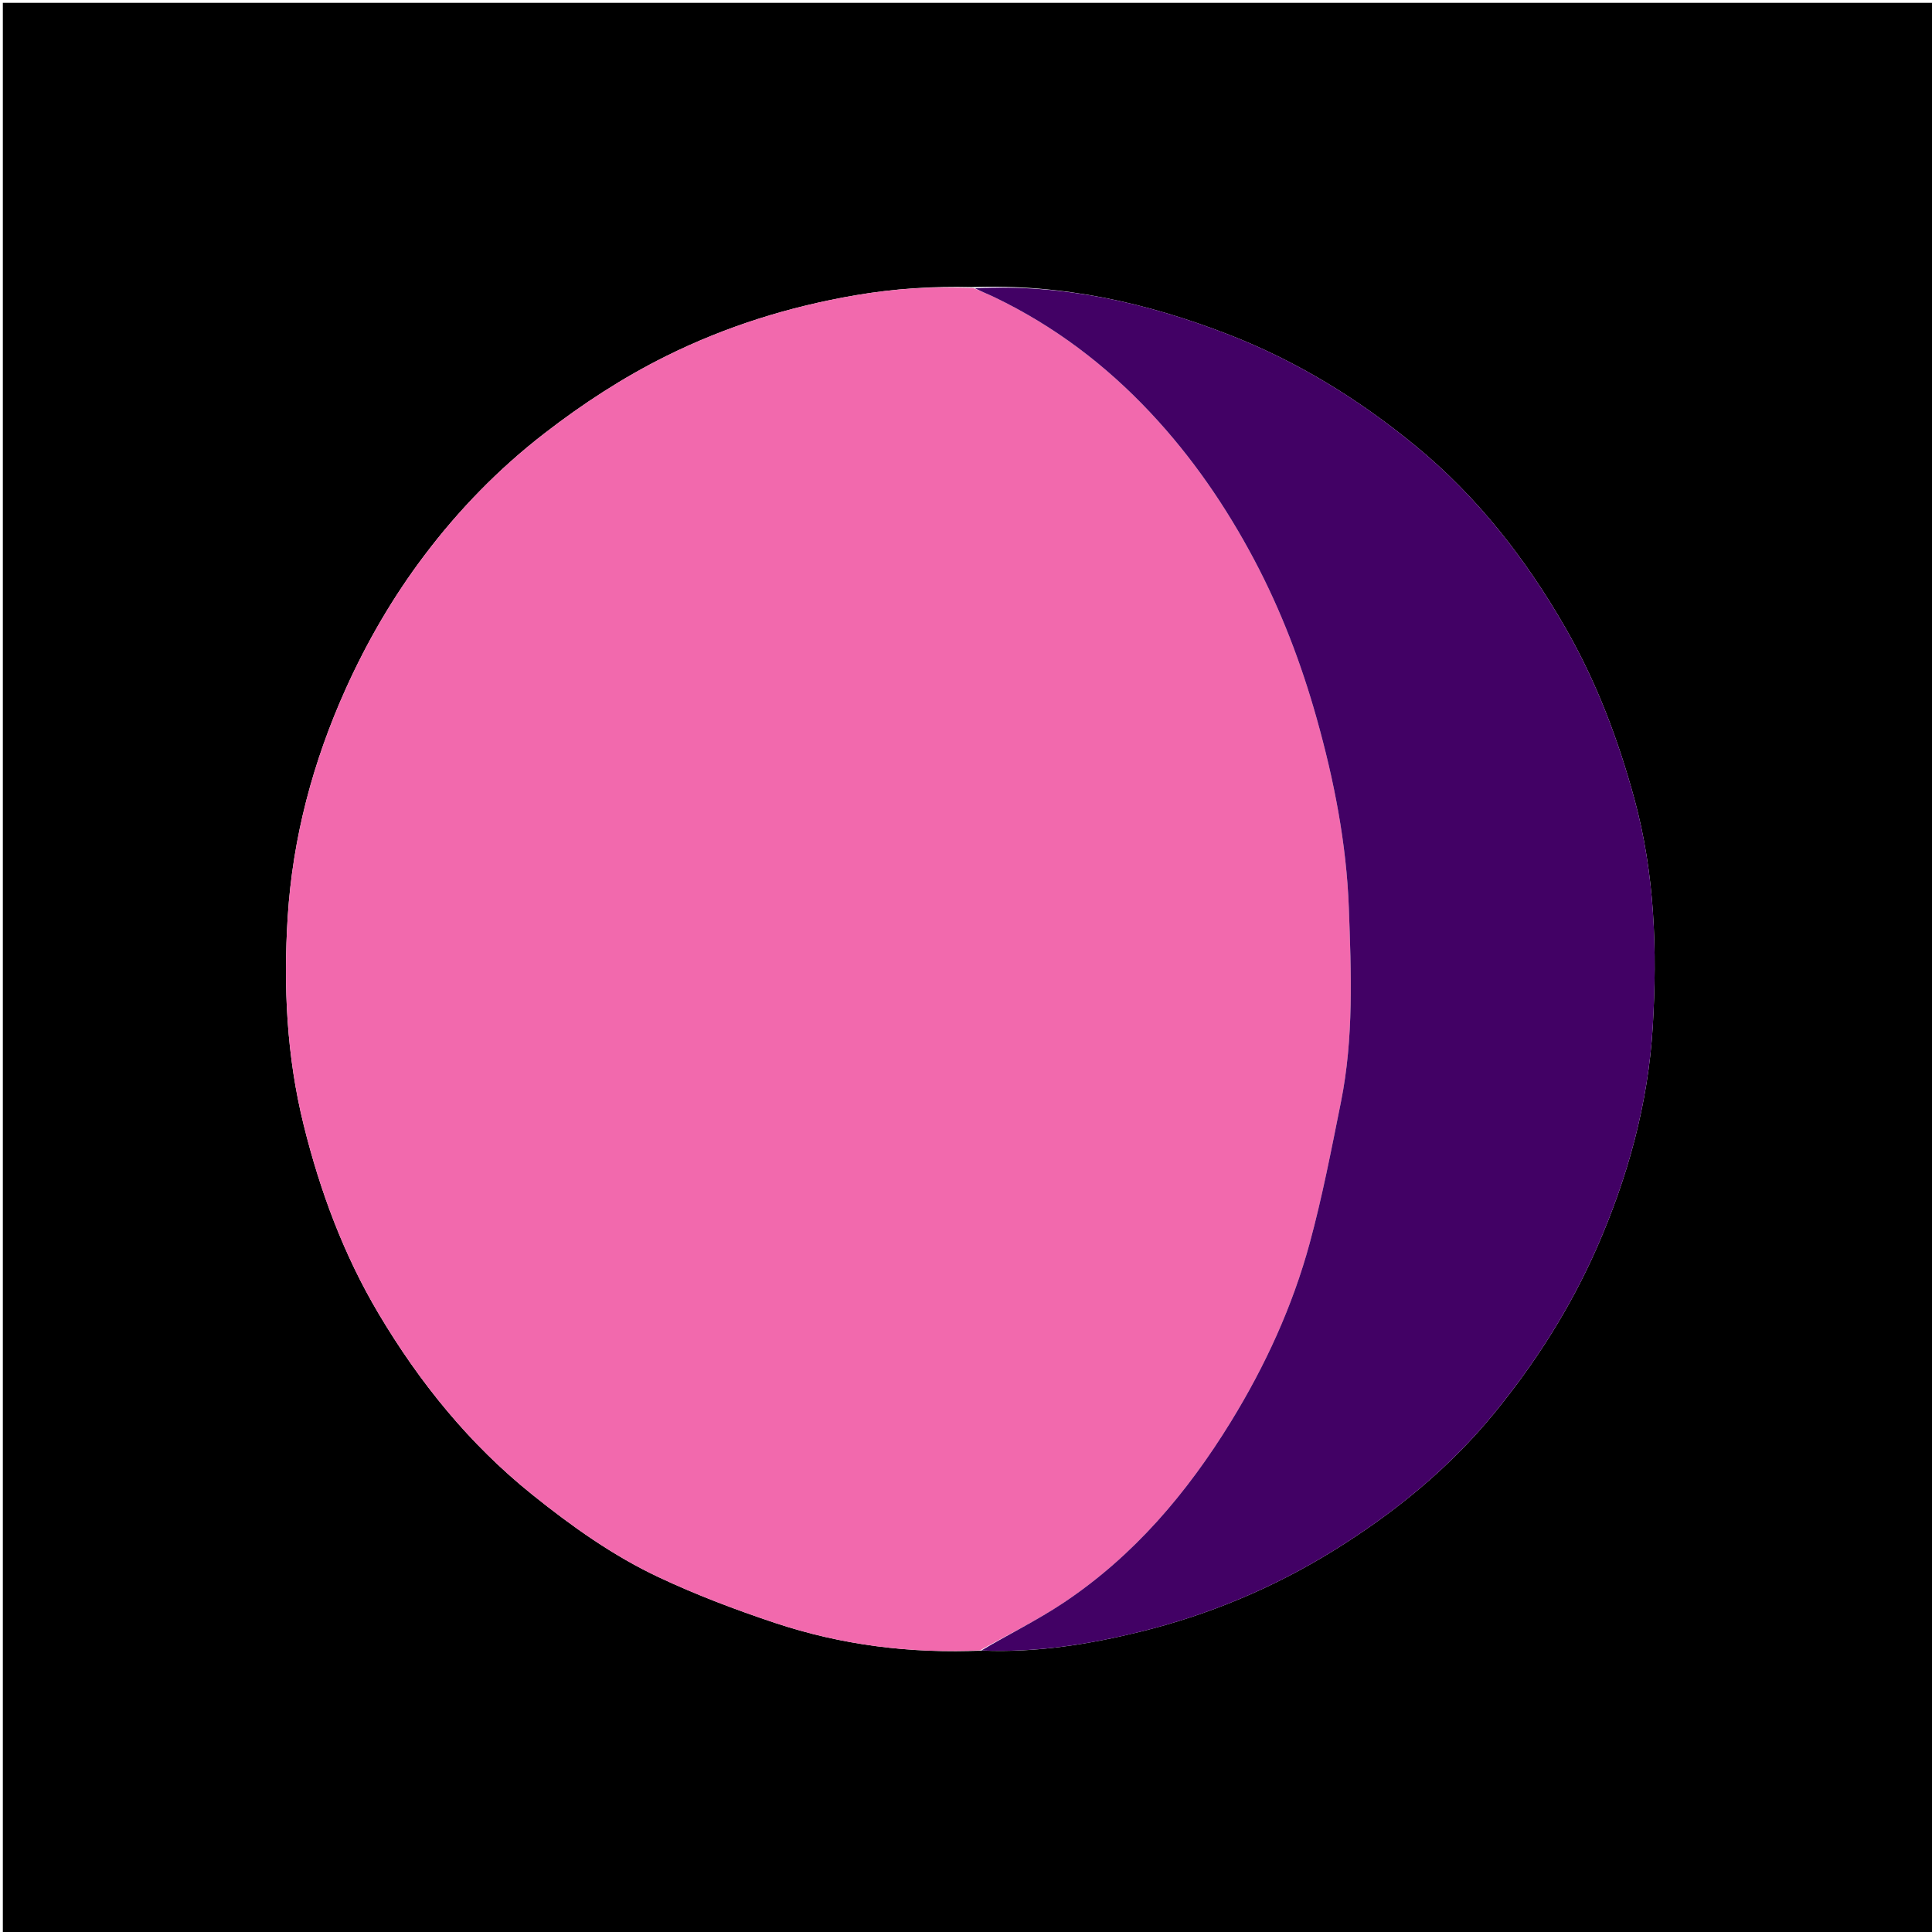 <svg version="1.1" id="Layer_1" xmlns="http://www.w3.org/2000/svg" xmlns:xlink="http://www.w3.org/1999/xlink" x="0px" y="0px"
	 width="100%" viewBox="0 0 680 680" enable-background="new 0 0 680 680" xml:space="preserve">
<path fill="#000000" opacity="1" stroke="none" 
	d="
M449,681 
	C299.333,681 150.167,681 1,681 
	C1,454.333 1,227.667 1,1 
	C227.667,1 454.333,1 681,1 
	C681,227.667 681,454.333 681,681 
	C603.833,681 526.667,681 449,681 
M345.889,580.952 
	C364.765,581.714 383.212,578.786 401.446,574.289 
	C425.608,568.33 448.331,558.809 469.466,545.699 
	C490.735,532.507 510.034,516.823 525.924,497.398 
	C540.445,479.647 552.696,460.418 561.982,439.302 
	C572.958,414.343 580.122,388.325 581.723,361.243 
	C583.309,334.407 582.435,307.518 575.257,281.204 
	C569.557,260.311 562,240.269 551.227,221.421 
	C537.185,196.854 520.019,174.826 498.126,156.856 
	C478.313,140.592 456.665,127.188 432.632,117.83 
	C403.762,106.589 374.095,99.873 341.999,101.036 
	C328.296,100.691 314.722,101.592 301.165,103.908 
	C277.84,107.893 255.497,114.877 234.36,125.38 
	C219.214,132.907 205.095,142.113 191.636,152.524 
	C175.47,165.029 161.429,179.482 149.234,195.657 
	C138.299,210.16 129.178,225.825 121.665,242.507 
	C110.126,268.128 103.009,294.903 101.261,322.749 
	C99.725,347.224 100.887,371.72 106.858,395.863 
	C112.661,419.326 120.993,441.729 133.294,462.423 
	C147.681,486.627 165.208,508.303 187.396,526.103 
	C201.298,537.256 215.735,547.547 231.79,555.104 
	C245.063,561.35 258.89,566.591 272.821,571.227 
	C296.176,578.999 320.319,582.063 345.889,580.952 
z"/>
<path fill="#F269AD" opacity="1" stroke="none" 
	d="
M344.954,580.863 
	C320.319,582.063 296.176,578.999 272.821,571.227 
	C258.89,566.591 245.063,561.35 231.79,555.104 
	C215.735,547.547 201.298,537.256 187.396,526.103 
	C165.208,508.303 147.681,486.627 133.294,462.423 
	C120.993,441.729 112.661,419.326 106.858,395.863 
	C100.887,371.72 99.725,347.224 101.261,322.749 
	C103.009,294.903 110.126,268.128 121.665,242.507 
	C129.178,225.825 138.299,210.16 149.234,195.657 
	C161.429,179.482 175.47,165.029 191.636,152.524 
	C205.095,142.113 219.214,132.907 234.36,125.38 
	C255.497,114.877 277.84,107.893 301.165,103.908 
	C314.722,101.592 328.296,100.691 342.661,101.387 
	C345.593,102.708 347.905,103.593 350.127,104.663 
	C370.998,114.707 389.097,128.372 404.966,145.298 
	C419.609,160.916 431.543,178.335 441.501,197.134 
	C450.877,214.836 457.981,233.495 463.411,252.795 
	C469.555,274.639 473.912,296.901 474.746,319.503 
	C475.588,342.295 476.509,365.281 471.963,387.895 
	C468.617,404.536 465.407,421.251 460.954,437.612 
	C454.901,459.847 445.321,480.708 433.24,500.378 
	C417.807,525.506 399.032,547.635 374.346,564.108 
	C364.989,570.352 354.776,575.316 344.954,580.863 
z"/>
<path fill="#420165" opacity="1" stroke="none" 
	d="
M345.421,580.907 
	C354.776,575.316 364.989,570.352 374.346,564.108 
	C399.032,547.635 417.807,525.506 433.24,500.378 
	C445.321,480.708 454.901,459.847 460.954,437.612 
	C465.407,421.251 468.617,404.536 471.963,387.895 
	C476.509,365.281 475.588,342.295 474.746,319.503 
	C473.912,296.901 469.555,274.639 463.411,252.795 
	C457.981,233.495 450.877,214.836 441.501,197.134 
	C431.543,178.335 419.609,160.916 404.966,145.298 
	C389.097,128.372 370.998,114.707 350.127,104.663 
	C347.905,103.593 345.593,102.708 343.121,101.448 
	C374.095,99.873 403.762,106.589 432.632,117.83 
	C456.665,127.188 478.313,140.592 498.126,156.856 
	C520.019,174.826 537.185,196.854 551.227,221.421 
	C562,240.269 569.557,260.311 575.257,281.204 
	C582.435,307.518 583.309,334.407 581.723,361.243 
	C580.122,388.325 572.958,414.343 561.982,439.302 
	C552.696,460.418 540.445,479.647 525.924,497.398 
	C510.034,516.823 490.735,532.507 469.466,545.699 
	C448.331,558.809 425.608,568.33 401.446,574.289 
	C383.212,578.786 364.765,581.714 345.421,580.907 
z"/>
</svg>